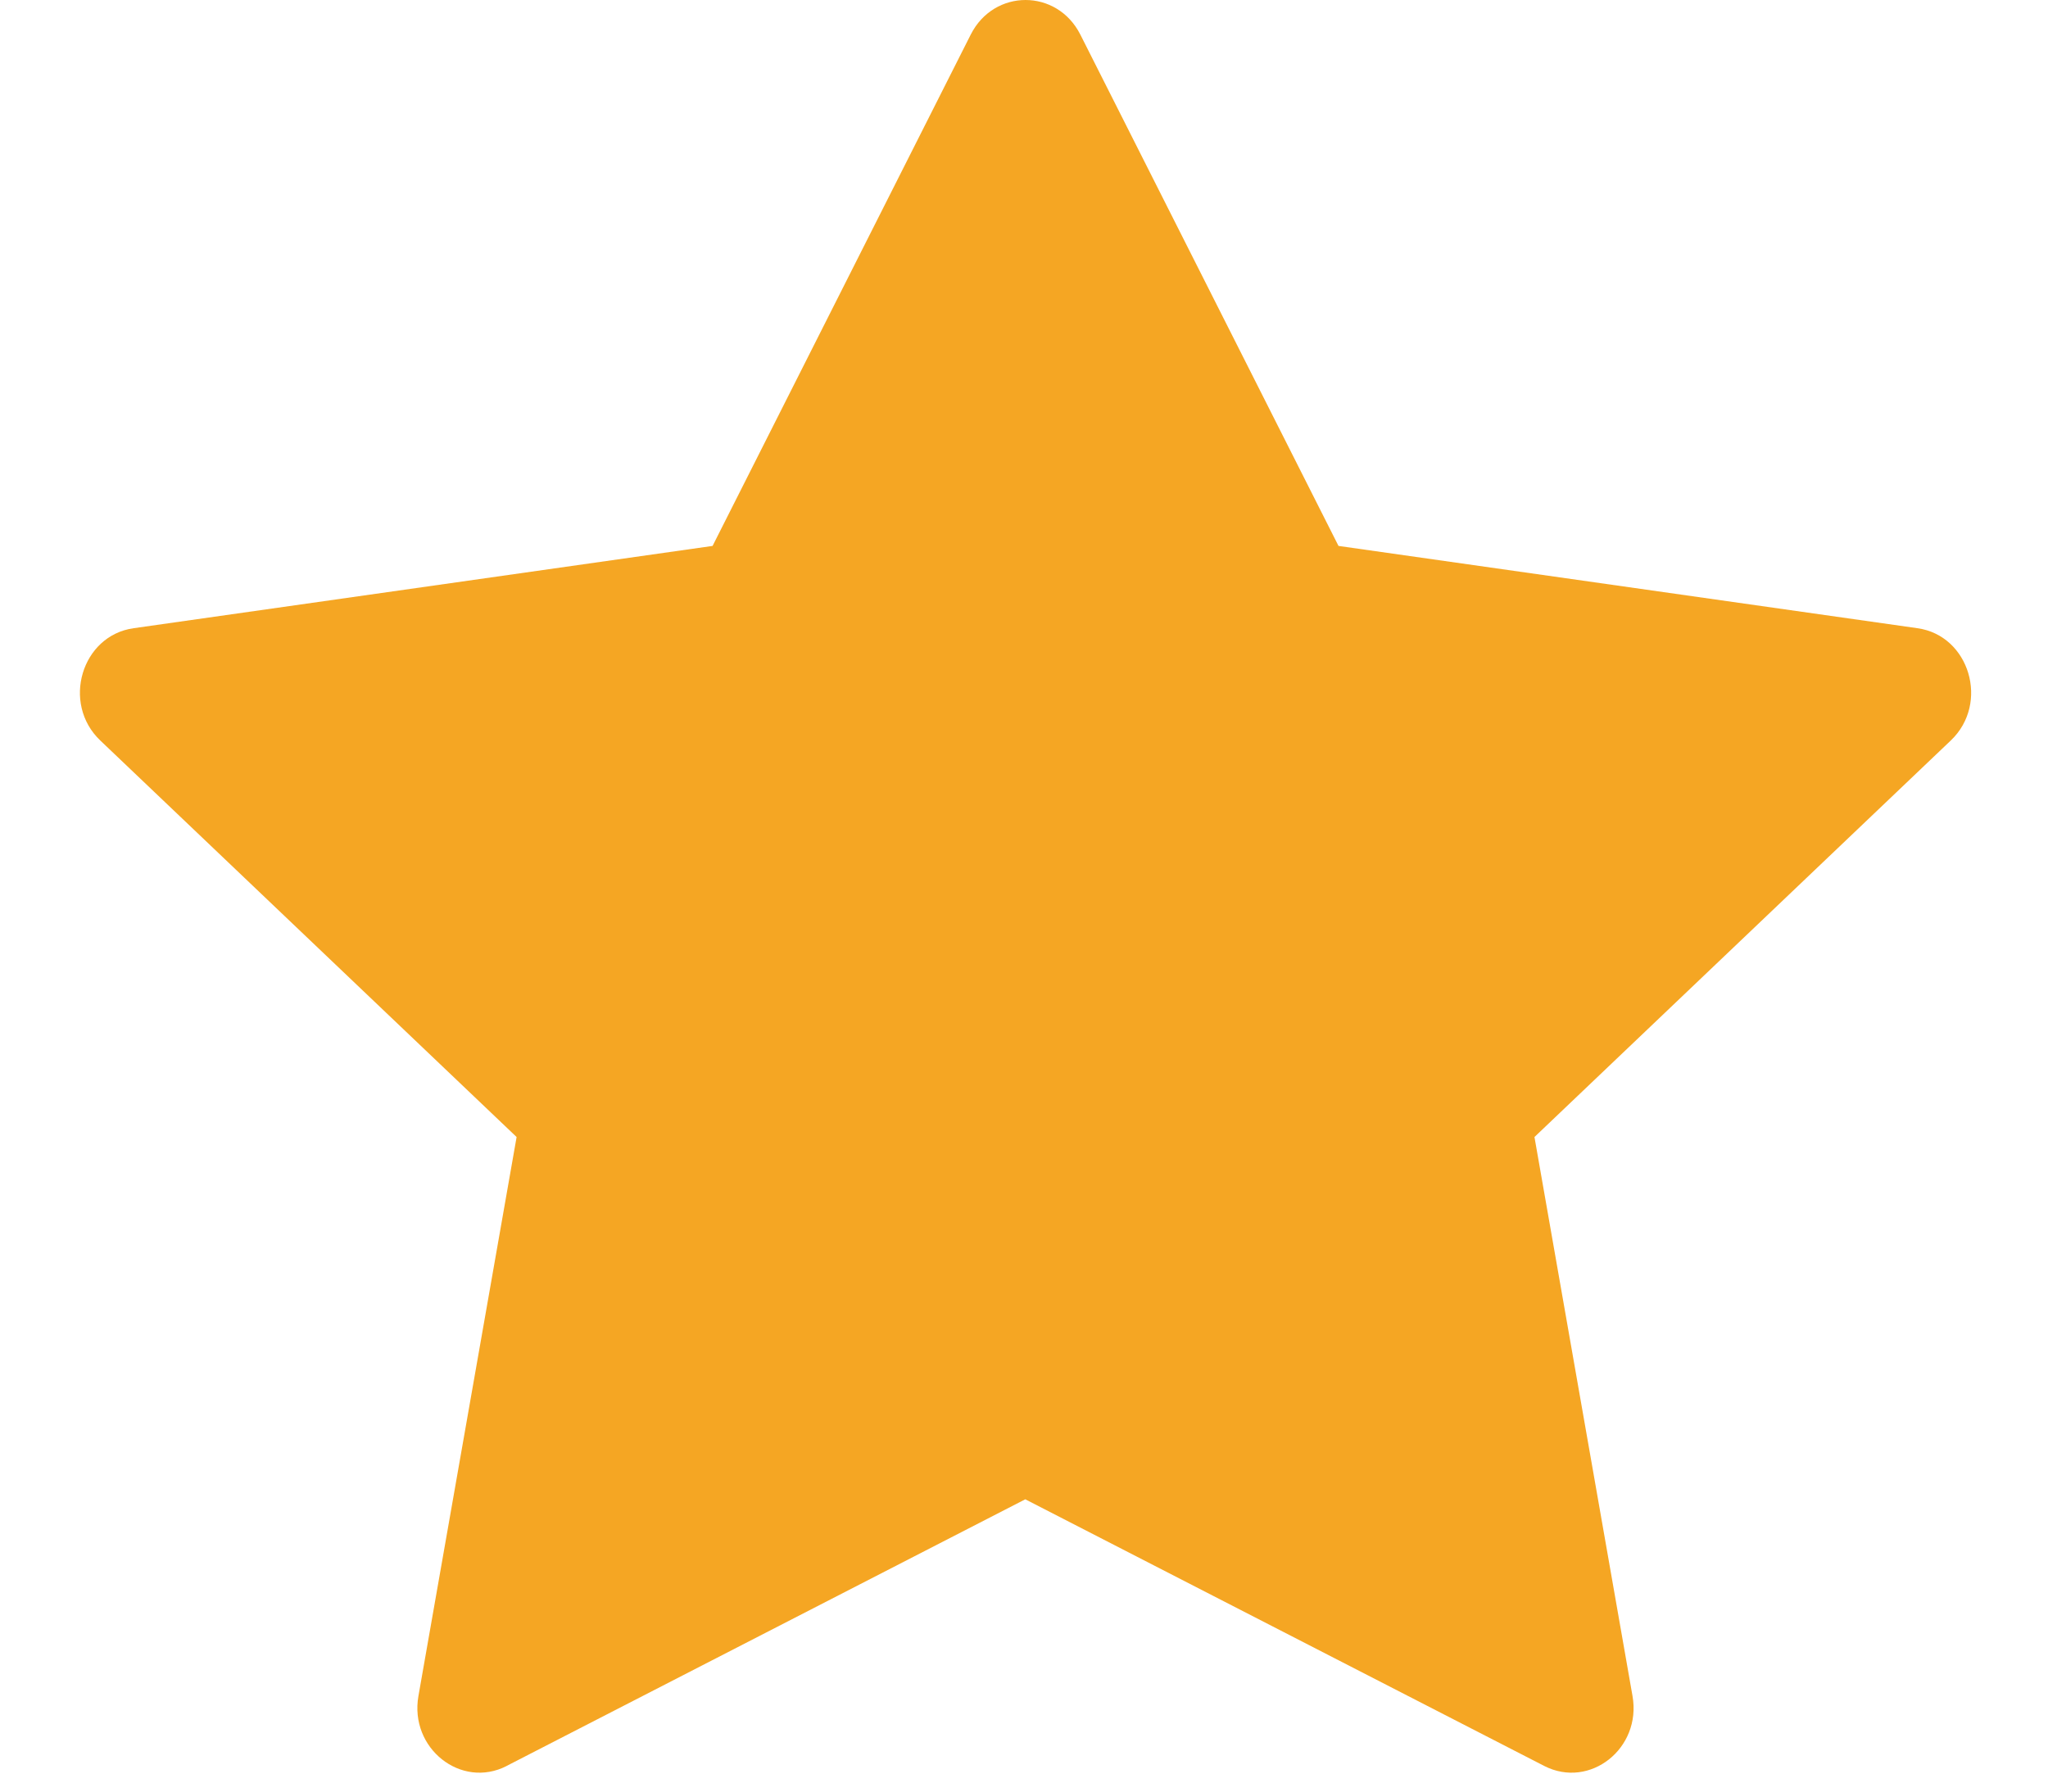 <svg width="16" height="14" viewBox="0 0 16 14" fill="none" xmlns="http://www.w3.org/2000/svg">
<path d="M3.958 13.8C3.602 13.982 3.197 13.662 3.269 13.253L4.036 8.885L0.783 5.786C0.479 5.496 0.637 4.966 1.044 4.909L5.567 4.266L7.584 0.27C7.766 -0.09 8.258 -0.09 8.44 0.27L10.457 4.266L14.98 4.909C15.387 4.966 15.545 5.496 15.241 5.786L11.988 8.885L12.754 13.253C12.826 13.662 12.422 13.982 12.065 13.8L8.01 11.716L3.957 13.8H3.958Z" fill="#F5A623"/>
</svg>
